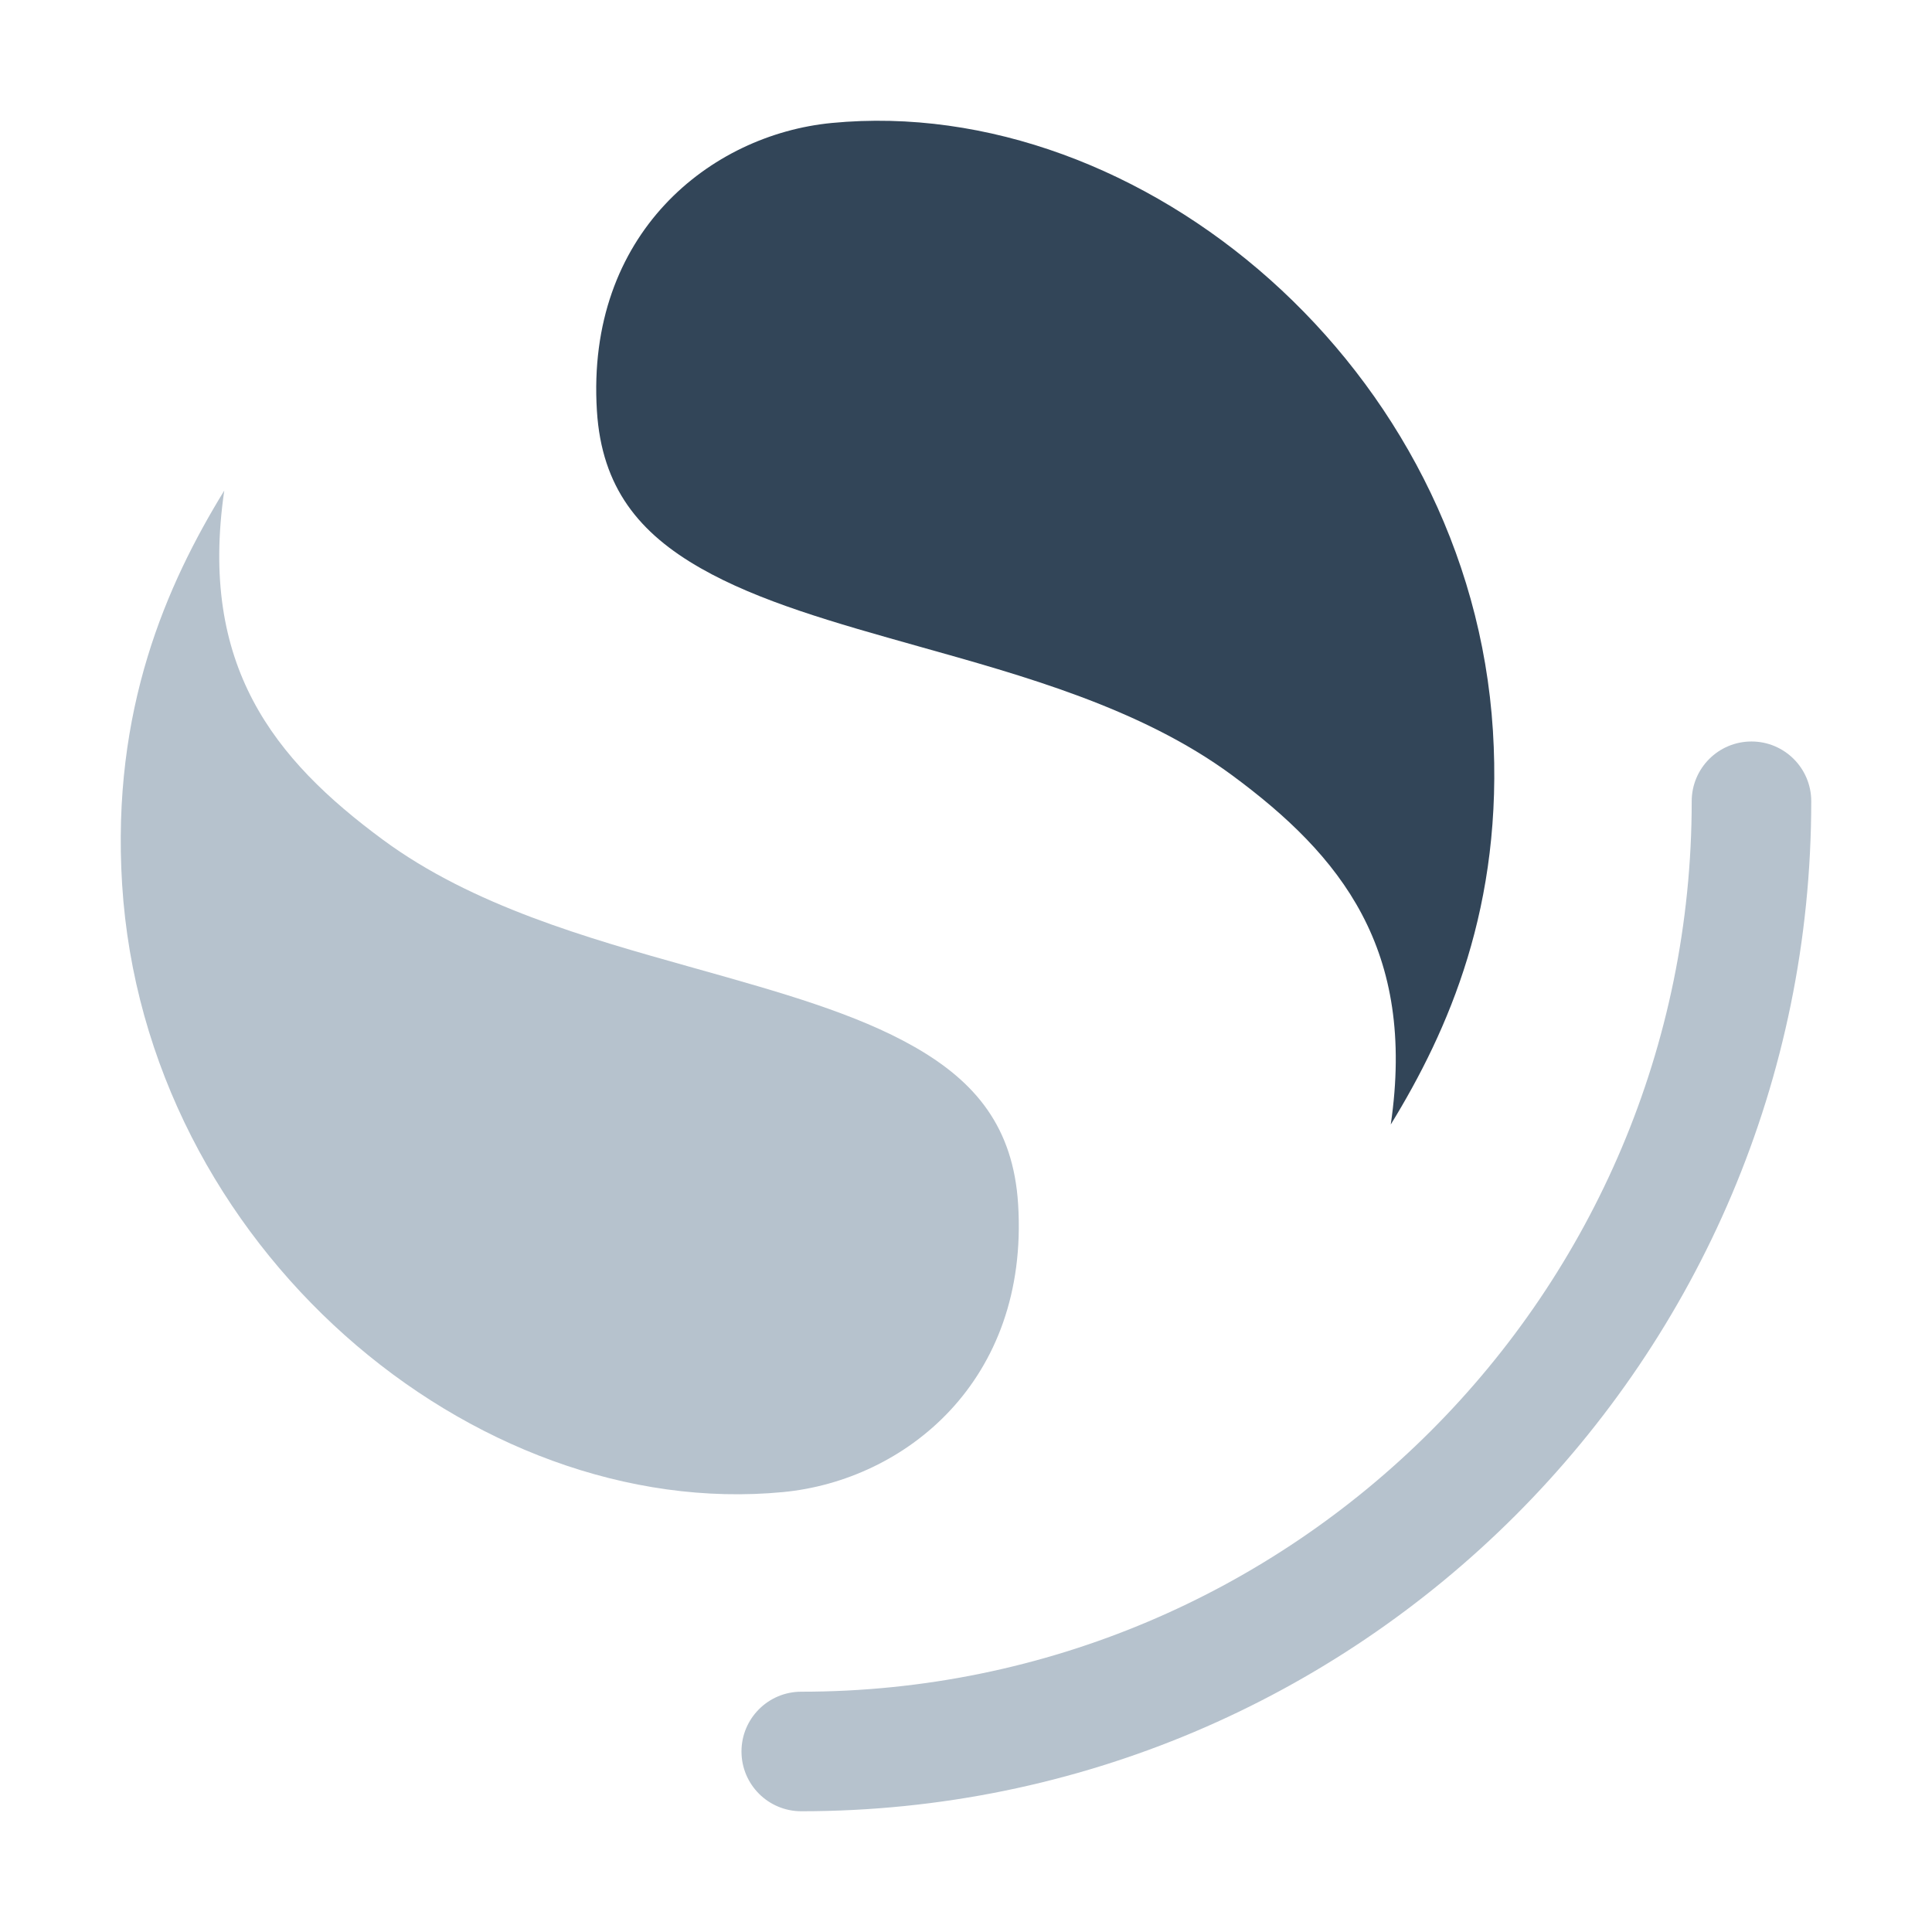 <svg width="48" height="48" viewBox="0 0 48 48" fill="none" xmlns="http://www.w3.org/2000/svg">
<path d="M3.034 21.971C2.763 17.623 4.144 14.517 5.572 12.188C4.937 16.536 6.798 18.862 9.521 20.869C11.738 22.503 14.607 23.309 17.113 24.013C17.175 24.03 17.236 24.048 17.298 24.065C19.408 24.658 21.269 25.182 22.717 26.008C24.239 26.876 25.176 28.006 25.295 29.919C25.57 34.322 22.474 36.78 19.458 37.07C11.755 37.81 3.597 30.978 3.034 21.971Z" fill="#B6C2CD"/>
<path d="M42.03 19.907C42.03 19.087 42.695 18.422 43.515 18.422C44.335 18.422 45 19.087 45 19.907C45 33.765 33.765 45 19.907 45C19.087 45 18.422 44.335 18.422 43.515C18.422 42.695 19.087 42.03 19.907 42.03C32.125 42.03 42.03 32.125 42.03 19.907Z" fill="#B6C2CD"/>
<path d="M34.553 27.938C35.981 25.608 37.362 22.502 37.091 18.154C36.528 9.147 28.37 2.314 20.667 3.055C17.651 3.345 14.555 5.803 14.83 10.206C14.949 12.119 15.886 13.249 17.408 14.117C18.856 14.943 20.717 15.467 22.827 16.06C25.376 16.777 28.332 17.582 30.604 19.256C33.327 21.263 35.188 23.589 34.553 27.938Z" fill="#324558"/>
</svg>
